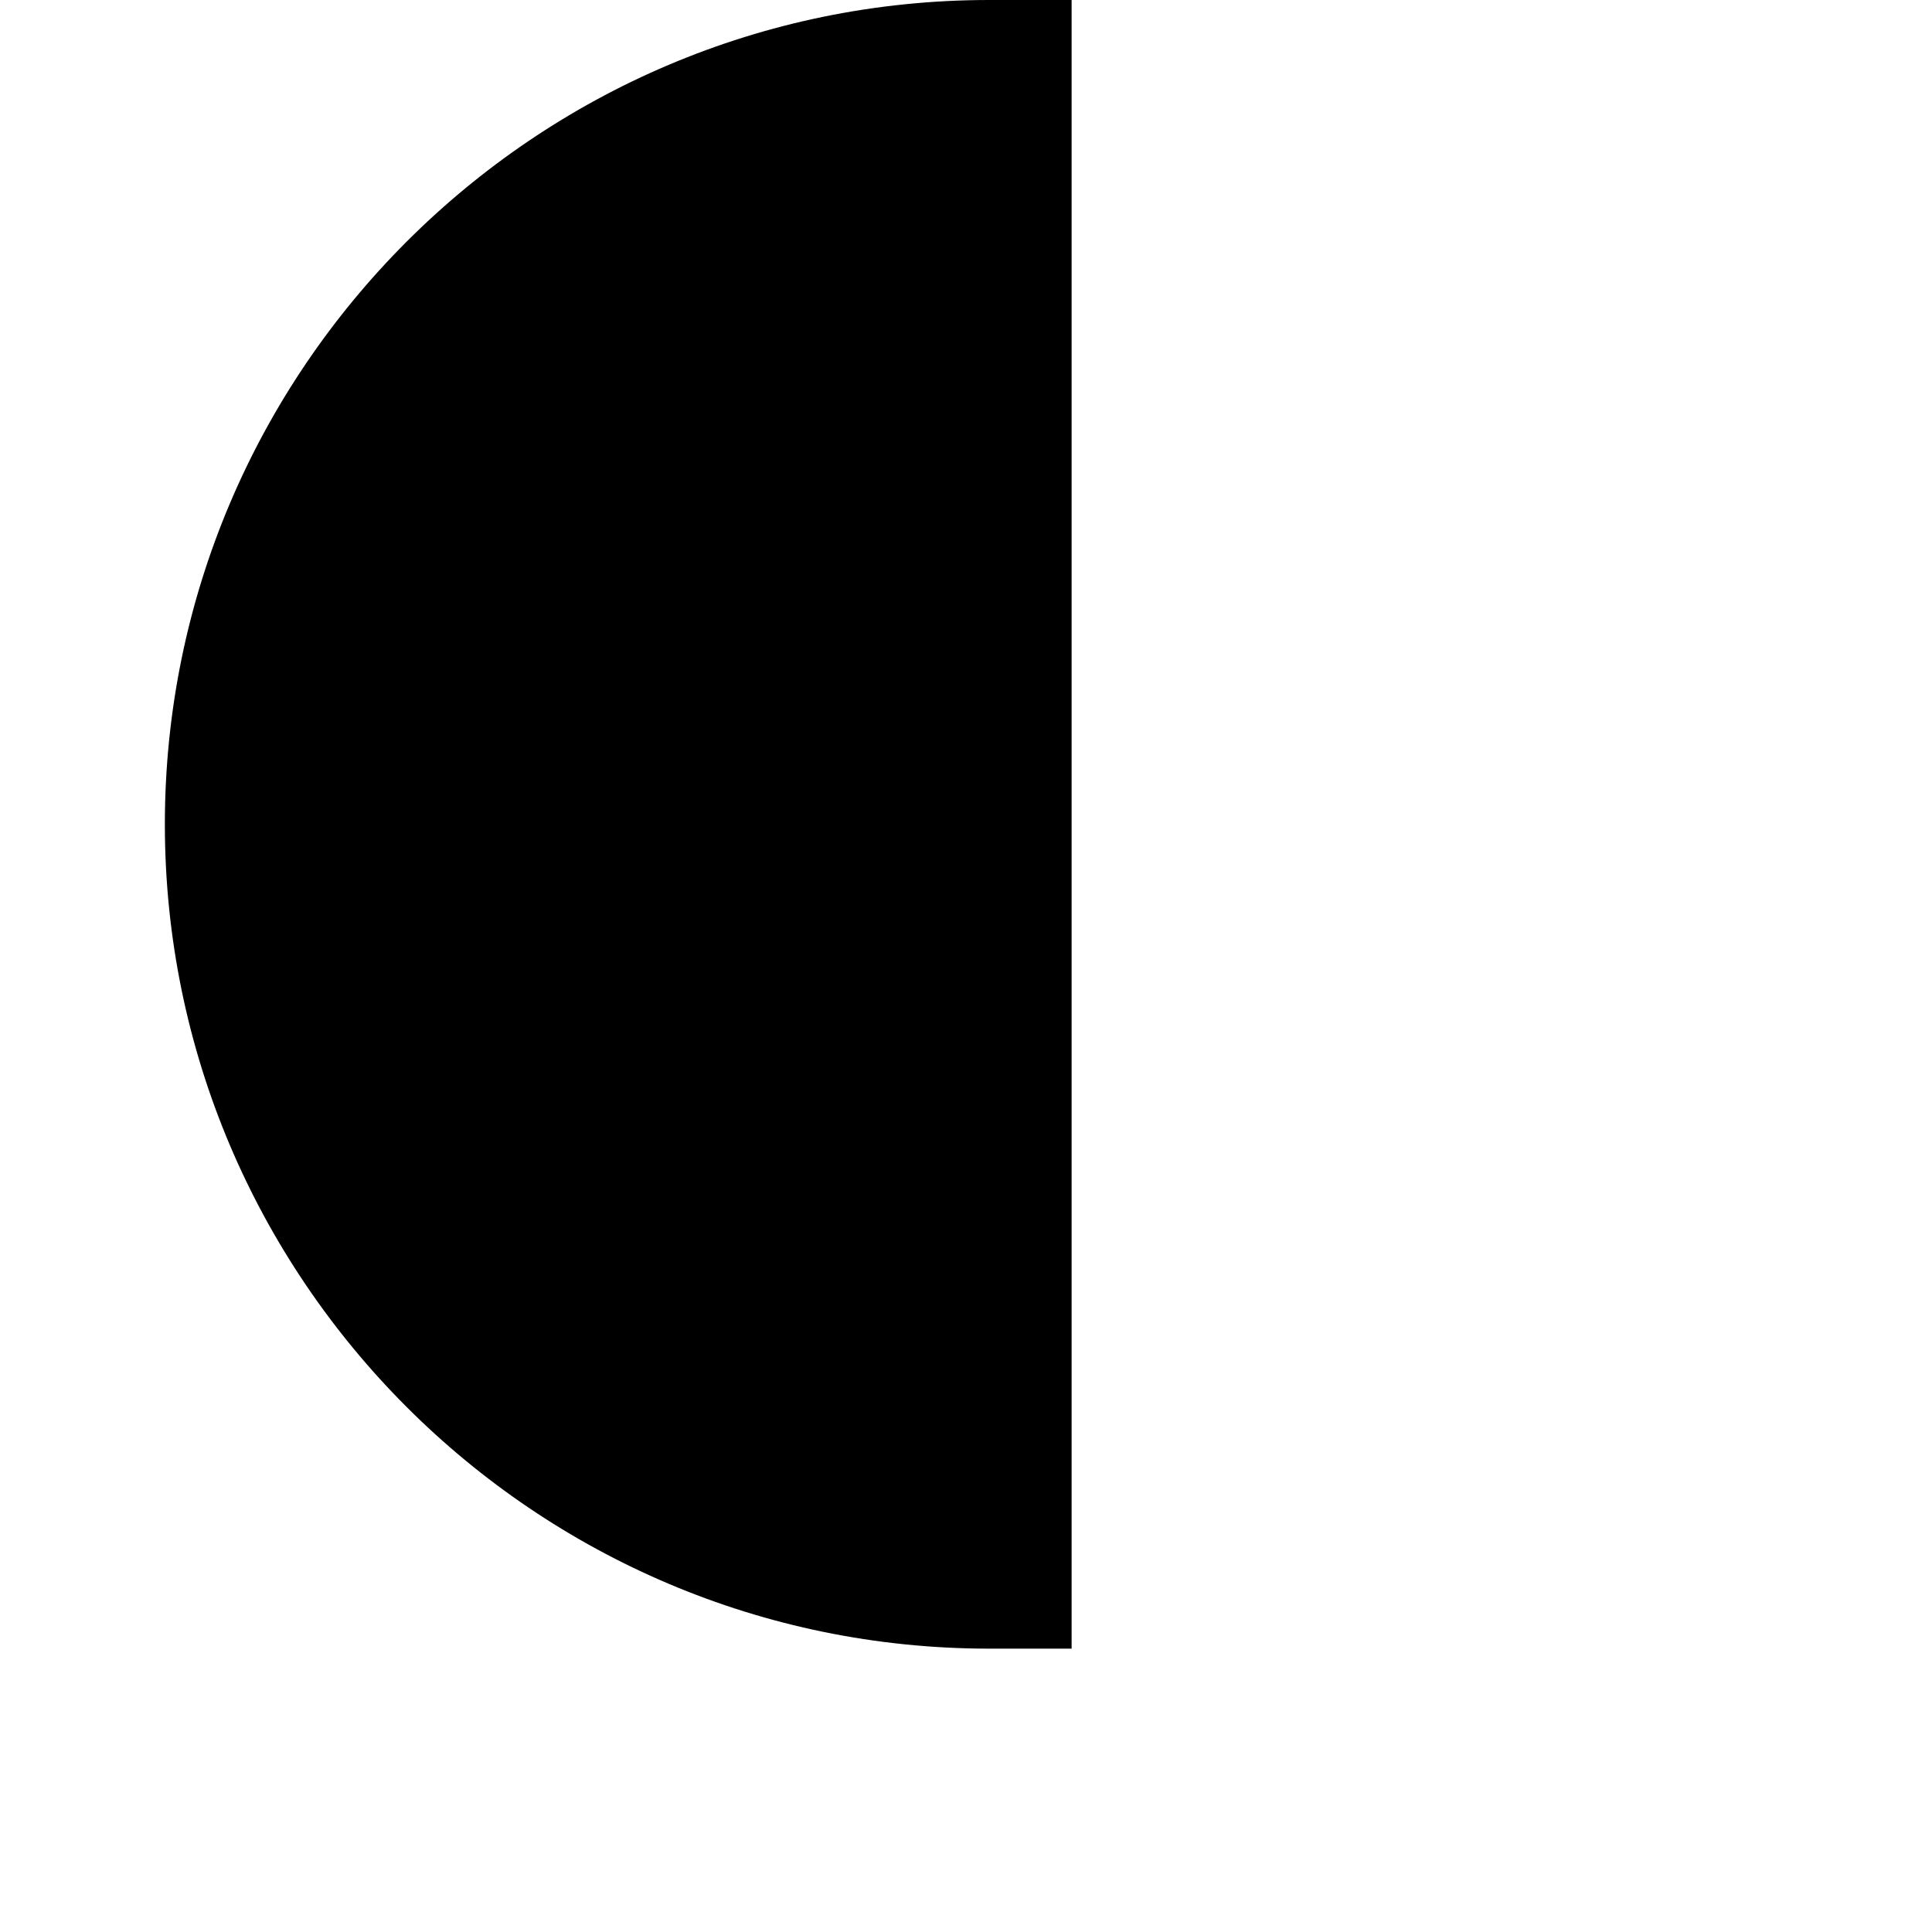 <svg width="24" height="24" viewBox="0 0 1000 1000">
  <path d="M512 42.667c-212.075 0-384 171.925-384 384s171.925 384 384 384v-768zM554.667-0h-42.667c-235.264 0-426.667 191.403-426.667 426.667s191.403 426.667 426.667 426.667h42.667v-853.333zM469.333 765.355c-168.149-21.077-298.667-164.907-298.667-338.688s130.517-317.611 298.667-338.688v677.376z" />
</svg>